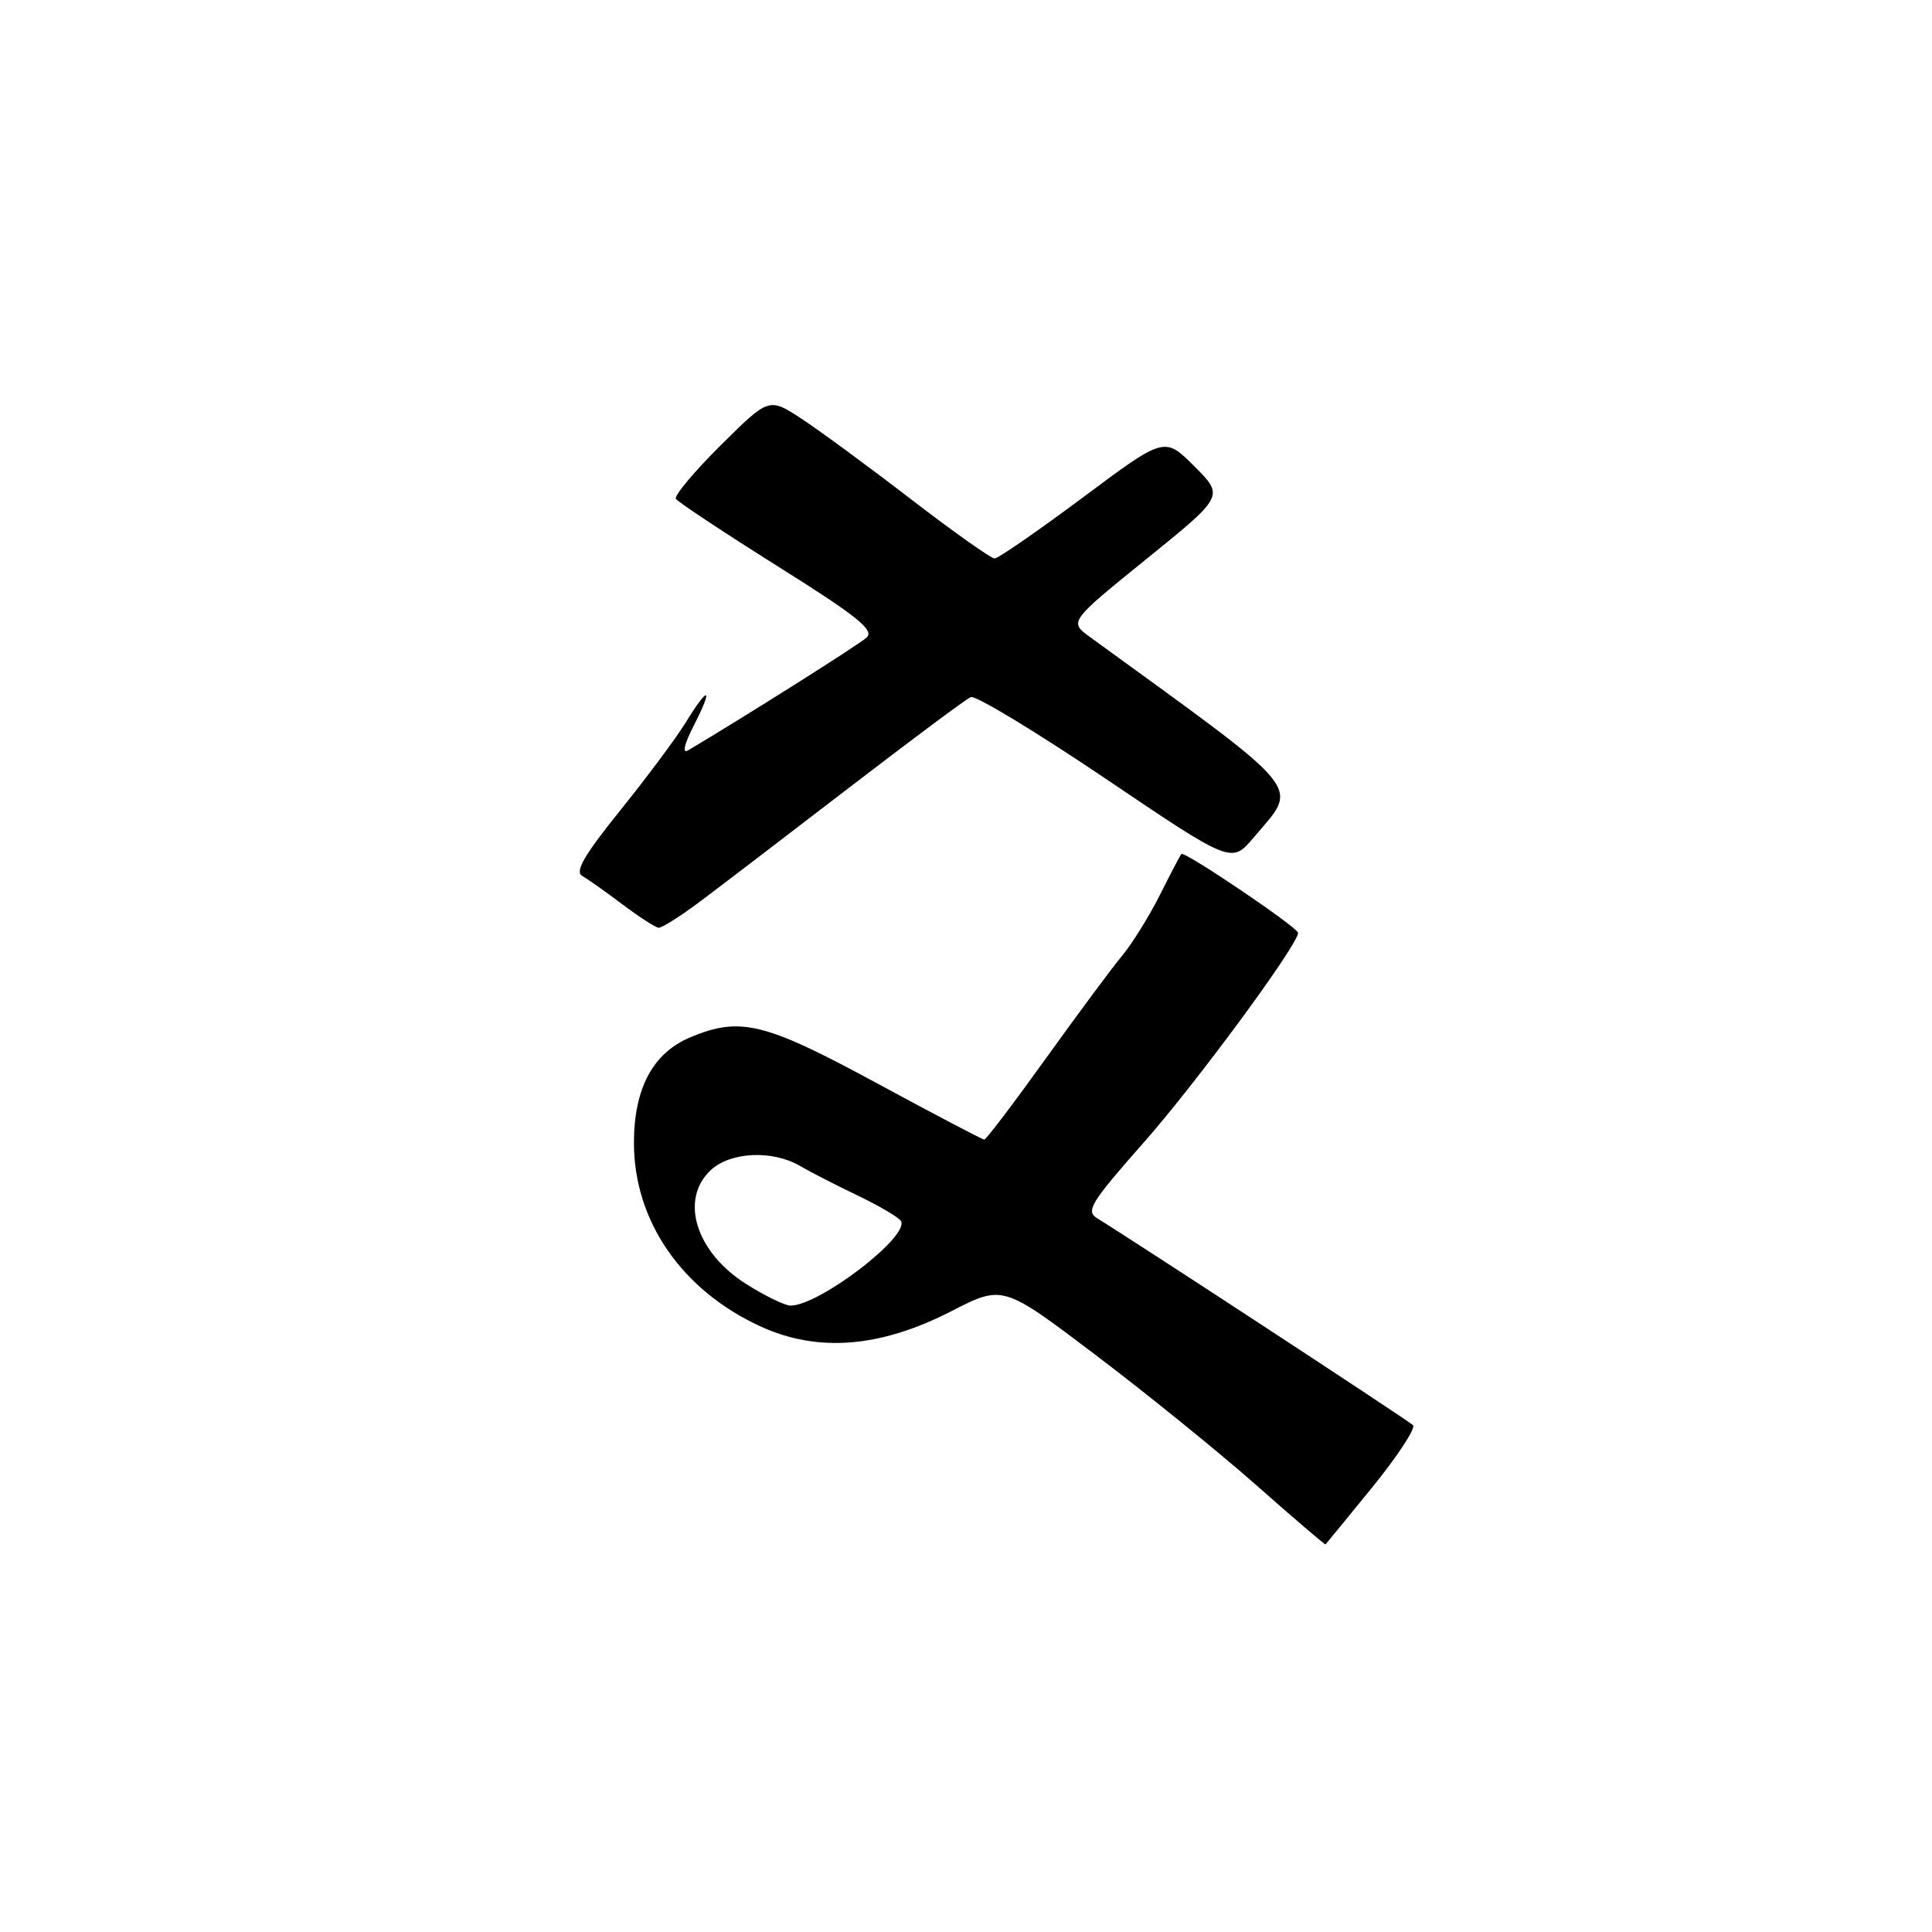 <?xml version="1.0" encoding="UTF-8" standalone="no"?>
<!DOCTYPE svg PUBLIC "-//W3C//DTD SVG 1.1//EN" "http://www.w3.org/Graphics/SVG/1.1/DTD/svg11.dtd" >
<svg xmlns="http://www.w3.org/2000/svg" xmlns:xlink="http://www.w3.org/1999/xlink" version="1.1" viewBox="0 0 256 256">
 <g >
 <path fill="currentColor"
d=" M 181.87 197.03 C 185.21 192.91 187.62 189.23 187.23 188.84 C 186.59 188.21 149.97 164.23 145.38 161.43 C 143.83 160.48 144.53 159.34 151.61 151.32 C 158.56 143.44 172.00 125.18 172.00 123.61 C 172.00 122.90 156.93 112.72 156.54 113.16 C 156.37 113.35 155.09 115.80 153.68 118.61 C 152.26 121.42 150.03 125.02 148.71 126.61 C 147.38 128.20 142.83 134.34 138.58 140.25 C 134.34 146.16 130.67 151.00 130.42 151.00 C 130.17 151.00 123.74 147.62 116.13 143.50 C 101.33 135.48 98.08 134.68 91.49 137.44 C 86.51 139.52 84.01 144.20 84.00 151.43 C 84.00 161.79 90.34 170.98 100.80 175.77 C 108.40 179.24 116.64 178.58 126.10 173.72 C 132.89 170.24 132.89 170.24 145.20 179.56 C 151.96 184.68 161.55 192.45 166.50 196.82 C 171.45 201.20 175.56 204.71 175.64 204.64 C 175.72 204.56 178.52 201.14 181.87 197.03 Z  M 92.77 119.45 C 95.37 117.50 104.25 110.72 112.50 104.38 C 120.75 98.04 128.01 92.63 128.63 92.37 C 129.25 92.10 137.28 96.96 146.47 103.16 C 163.19 114.45 163.19 114.45 166.12 110.97 C 172.13 103.85 173.48 105.52 144.47 84.44 C 141.64 82.39 141.64 82.39 151.92 74.06 C 162.21 65.74 162.21 65.74 158.26 61.79 C 154.31 57.84 154.31 57.84 143.48 65.92 C 137.52 70.36 132.26 74.00 131.79 74.00 C 131.31 74.00 126.33 70.47 120.71 66.15 C 115.10 61.83 108.56 57.03 106.20 55.48 C 101.89 52.66 101.89 52.66 95.49 59.01 C 91.98 62.49 89.31 65.69 89.56 66.10 C 89.82 66.51 95.91 70.55 103.09 75.06 C 113.63 81.68 115.90 83.50 114.83 84.48 C 113.79 85.43 98.62 95.01 91.18 99.42 C 90.36 99.91 90.66 98.62 91.95 96.10 C 94.57 90.97 93.92 90.76 90.85 95.75 C 89.58 97.81 85.67 103.06 82.17 107.40 C 77.41 113.31 76.14 115.50 77.15 116.07 C 77.89 116.49 80.30 118.19 82.50 119.85 C 84.70 121.51 86.85 122.89 87.27 122.93 C 87.69 122.97 90.17 121.40 92.77 119.45 Z  M 98.83 170.11 C 92.18 165.89 90.03 158.91 94.19 155.04 C 96.79 152.62 102.35 152.36 106.00 154.49 C 107.38 155.30 110.82 157.06 113.66 158.42 C 116.49 159.78 119.06 161.29 119.37 161.78 C 120.60 163.78 108.57 173.00 104.75 173.00 C 104.00 173.00 101.34 171.70 98.83 170.11 Z "/>
</g>
</svg>